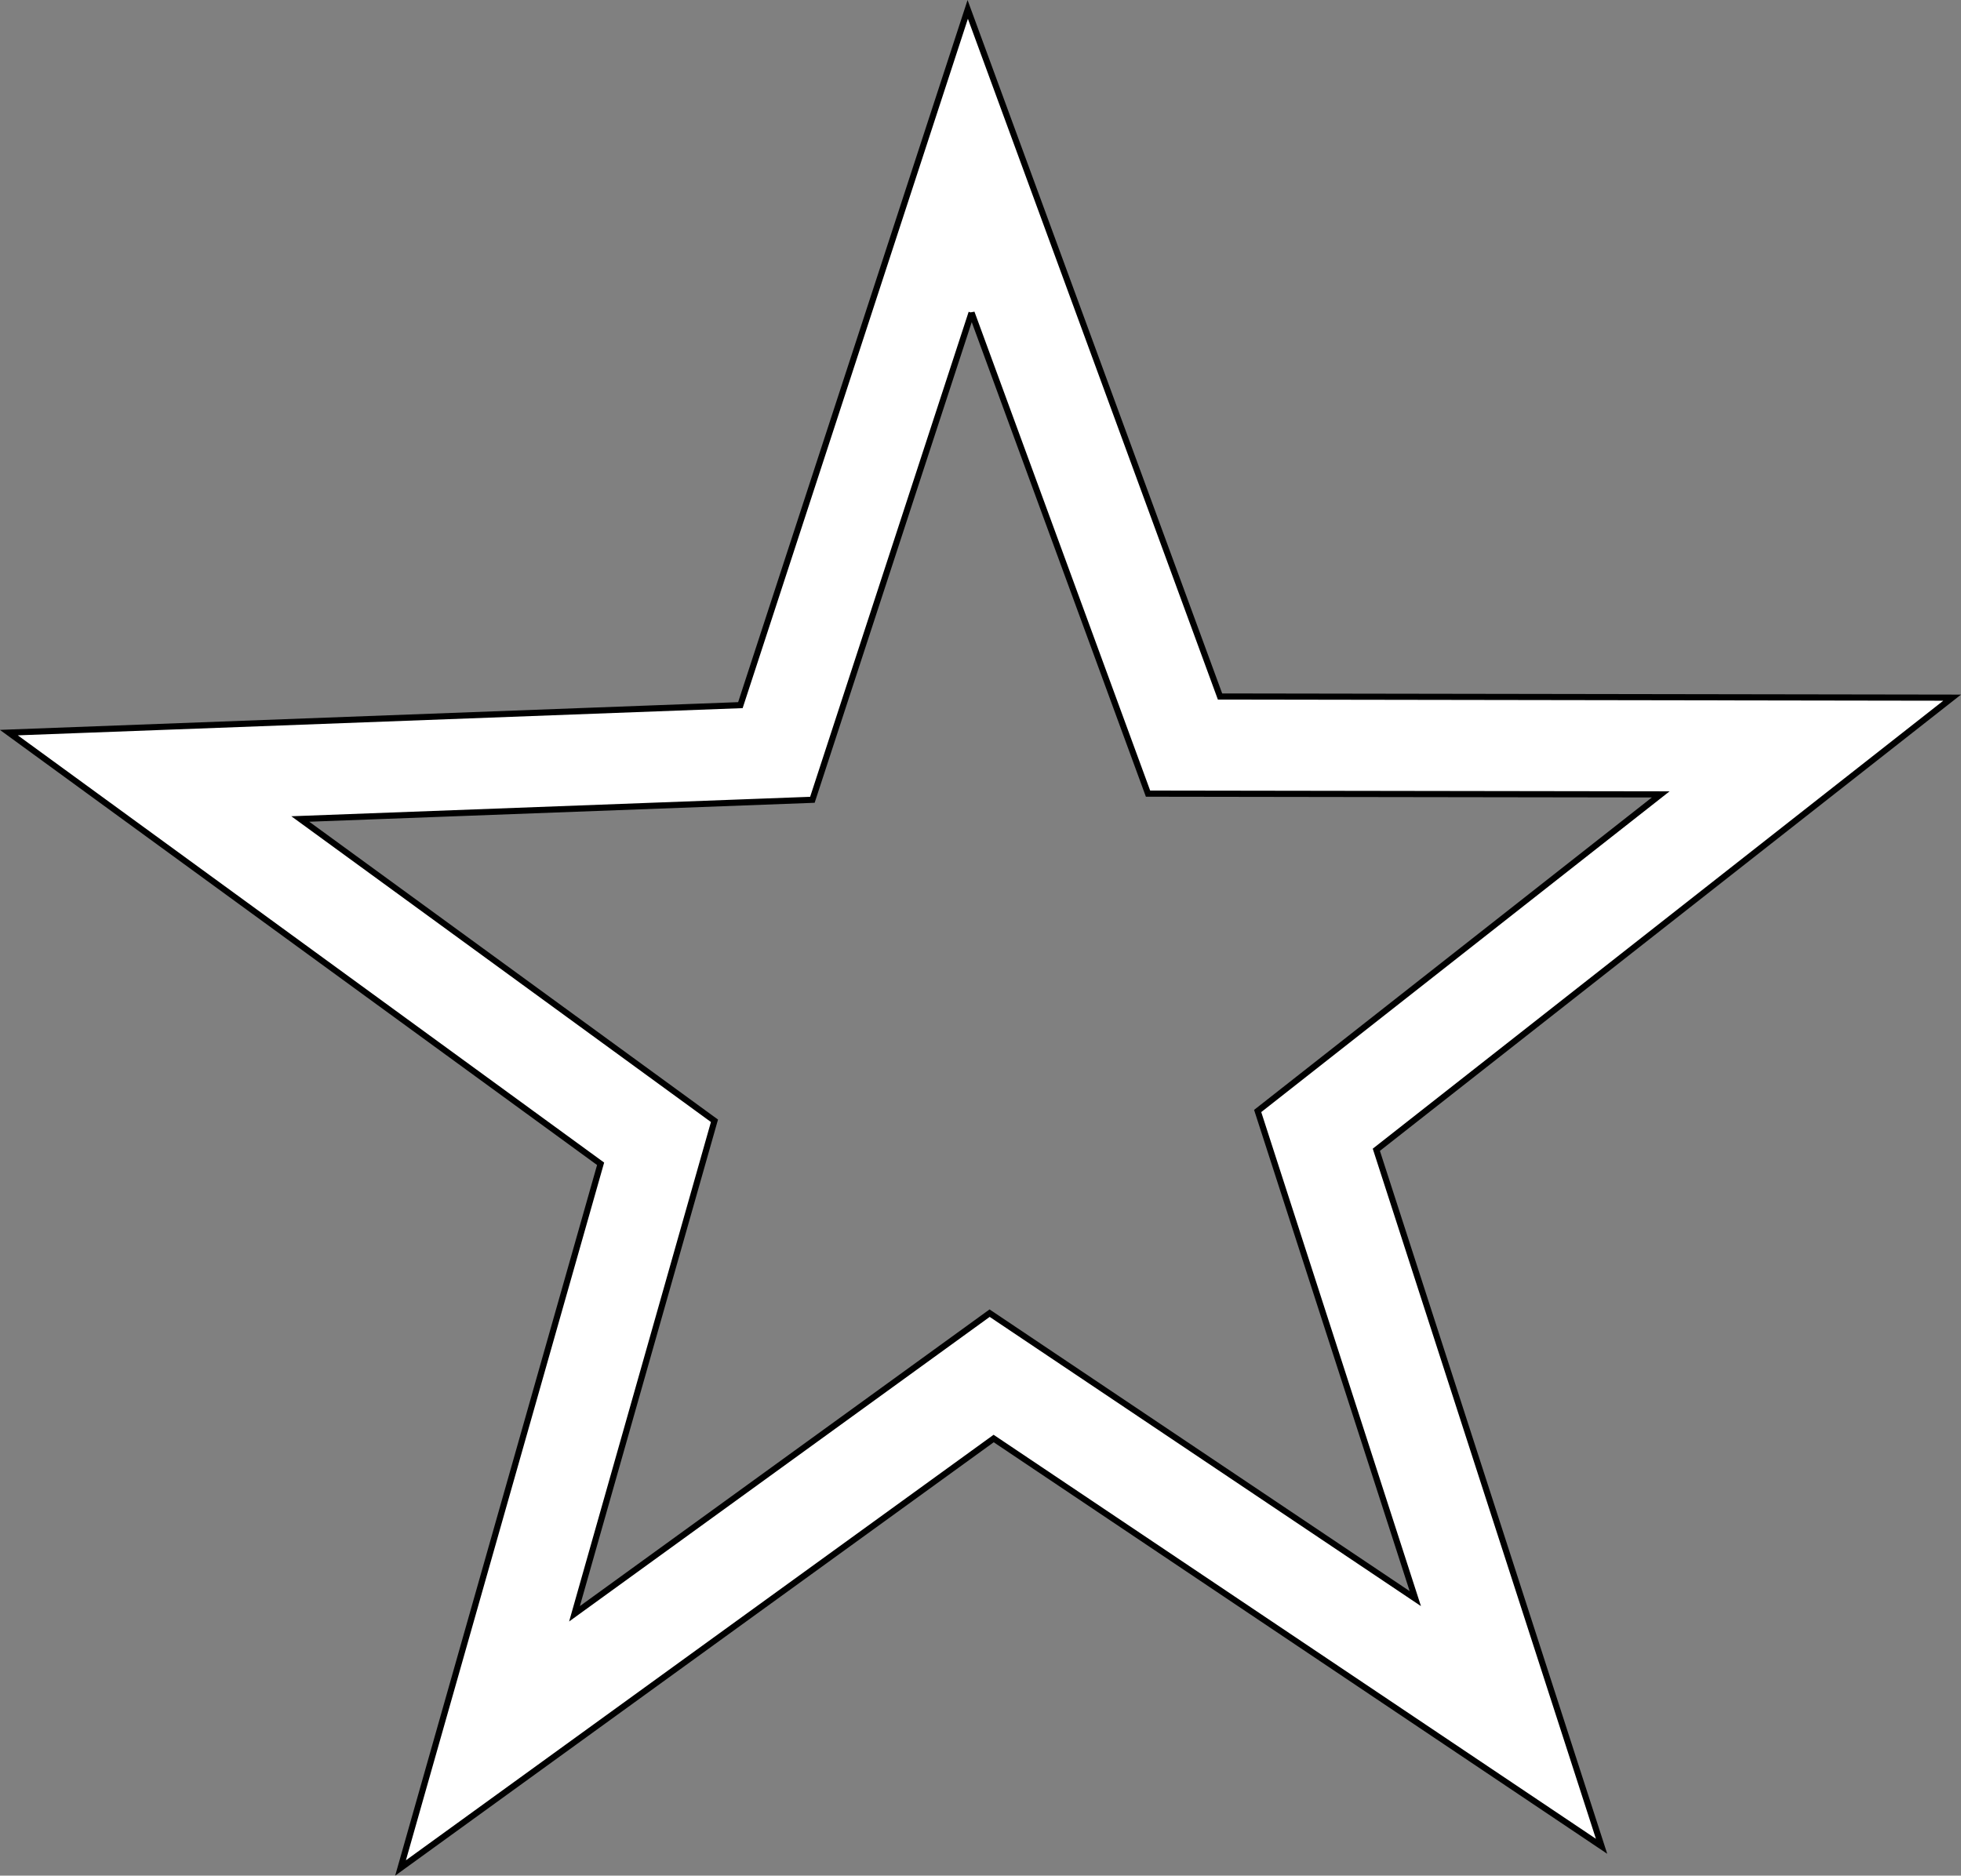 <?xml version="1.0" encoding="UTF-8" standalone="no"?>
<!-- Created with Inkscape (http://www.inkscape.org/) -->

<svg
   xmlns:dc="http://purl.org/dc/elements/1.1/"
   xmlns:cc="http://creativecommons.org/ns#"
   xmlns:rdf="http://www.w3.org/1999/02/22-rdf-syntax-ns#"
   xmlns:svg="http://www.w3.org/2000/svg"
   xmlns="http://www.w3.org/2000/svg"
   version="1.1"
   width="319.156"
   height="305.312"
   id="svg2">
  <rect width="100%" height="100%" fill="#808080" stroke="none"/>
  <defs
     id="defs4" />
  <g
     transform="translate(-125.969,-139.281)"
     id="layer1">
    <path
       d="m 157.5,1.531 -37,113.25 L 1.438,119.25 97.75,189.438 l -32.562,114.625 96.531,-69.906 98.938,66.375 L 224,187.156 317.719,113.562 198.562,113.375 157.5,1.531 z m 0.625,49.375 28.719,78.281 83.438,0.125 -65.594,51.531 25.656,79.375 L 161.062,213.75 93.5,262.688 l 22.781,-80.25 -67.406,-49.125 83.344,-3.125 25.906,-79.281 z"
       transform="translate(125.969,139.281)"
       id="path3015"
       style="fill:#ffffff;fill-opacity:1;stroke:#000000;stroke-width:1;stroke-linecap:butt;stroke-linejoin:miter;stroke-miterlimit:4;stroke-opacity:1;stroke-dasharray:none;stroke-dashoffset:0" />
  </g>
</svg>

